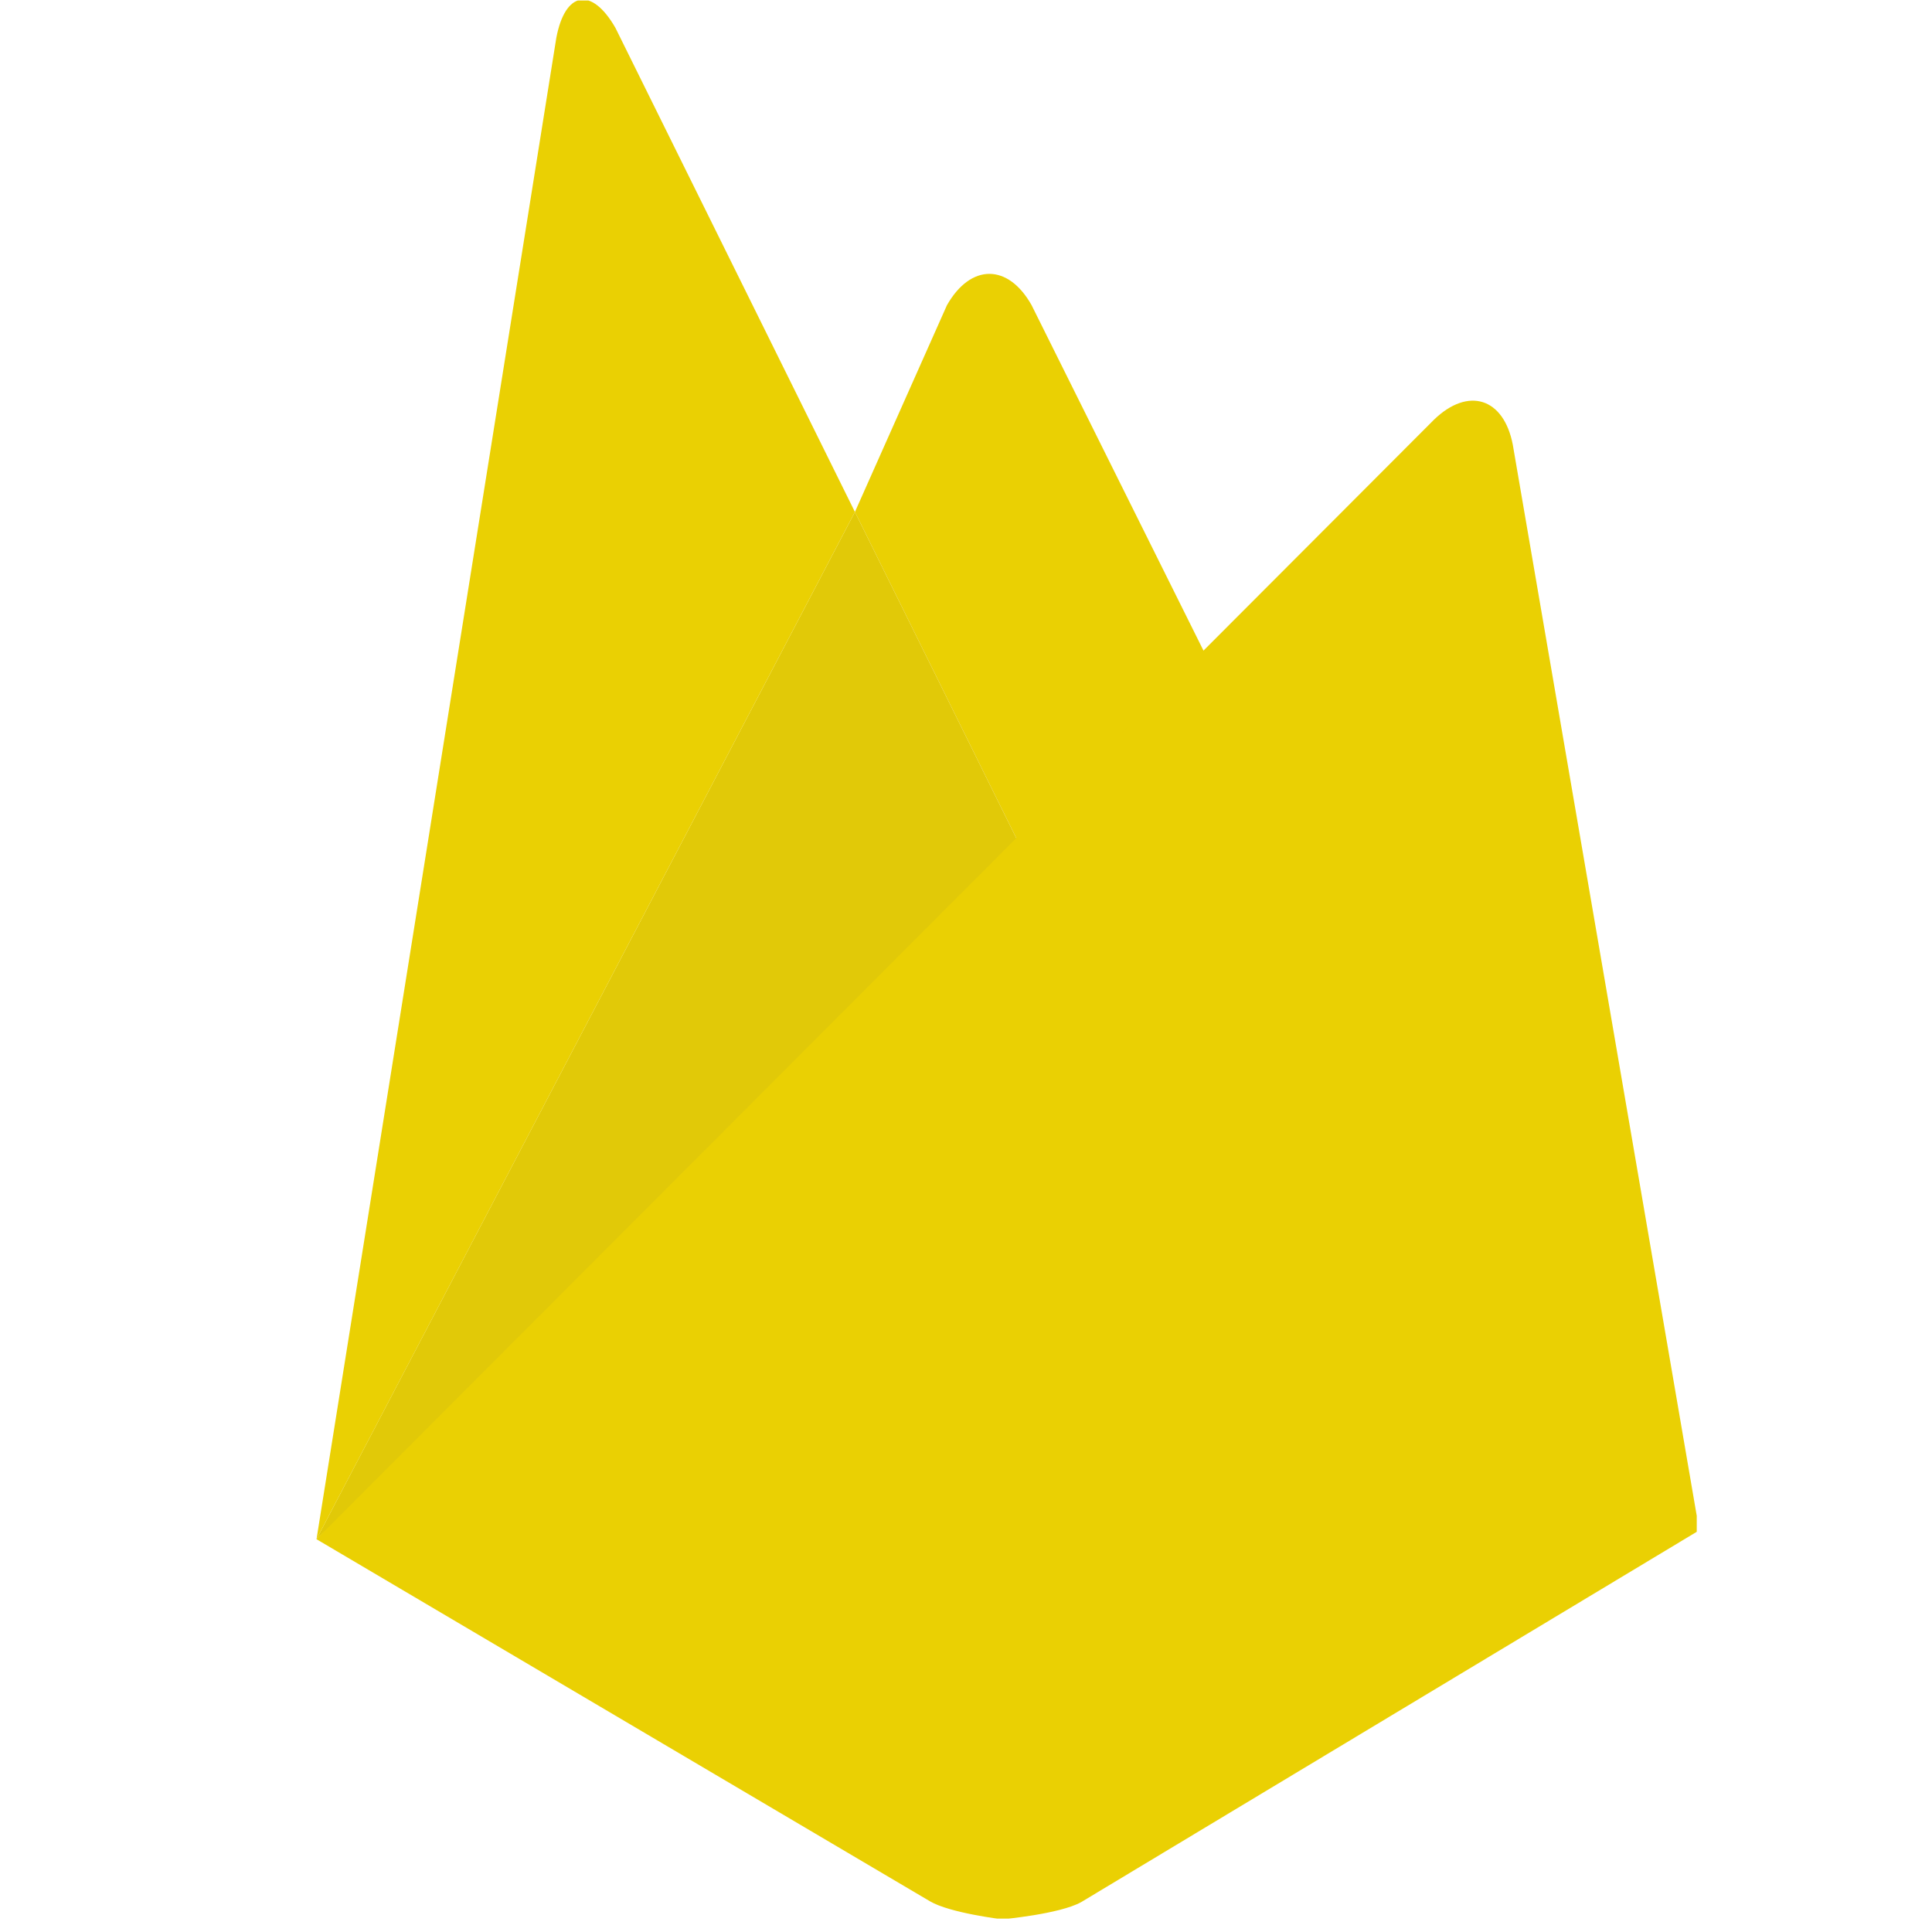 <svg xmlns="http://www.w3.org/2000/svg" xmlns:xlink="http://www.w3.org/1999/xlink" width="300" zoomAndPan="magnify" viewBox="0 0 224.88 225" height="300" preserveAspectRatio="xMidYMid meet" version="1.0"><defs><clipPath id="id1"><path d="M 36.379 59 L 121 59 L 121 180 L 36.379 180 Z M 36.379 59 " clip-rule="nonzero"/></clipPath><clipPath id="id2"><path d="M 36.379 46 L 197.543 46 L 197.543 223.441 L 36.379 223.441 Z M 36.379 46 " clip-rule="nonzero"/></clipPath><clipPath id="id3"><path d="M 36.379 0.059 L 100 0.059 L 100 180 L 36.379 180 Z M 36.379 0.059 " clip-rule="nonzero"/></clipPath></defs><path fill="#ead003" d="M 142.539 80.676 L 120.215 101.488 L 99.504 59.621 L 110.223 35.539 C 113.012 30.652 117.359 30.707 120.078 35.539 Z M 142.539 80.676 " fill-opacity="1" fill-rule="nonzero"/><g clip-path="url(#id1)"><path fill="#e1c908" d="M 99.504 59.621 L 120.215 101.488 L 36.797 179.254 Z M 99.504 59.621 " fill-opacity="1" fill-rule="nonzero"/></g><g clip-path="url(#id2)"><path fill="#ead003" d="M 166.953 48.867 C 170.938 45.023 175.062 46.336 176.117 51.777 L 197.832 178.219 L 125.855 221.52 C 123.344 222.918 116.656 223.52 116.656 223.52 C 116.656 223.52 110.562 222.793 108.242 221.422 L 36.797 179.254 Z M 166.953 48.867 " fill-opacity="1" fill-rule="nonzero"/></g><g clip-path="url(#id3)"><path fill="#ead003" d="M 99.504 59.621 L 36.801 179.254 L 64.727 4.414 C 65.758 -1.035 68.852 -1.559 71.613 3.246 Z M 99.504 59.621 " fill-opacity="1" fill-rule="nonzero"/></g></svg>